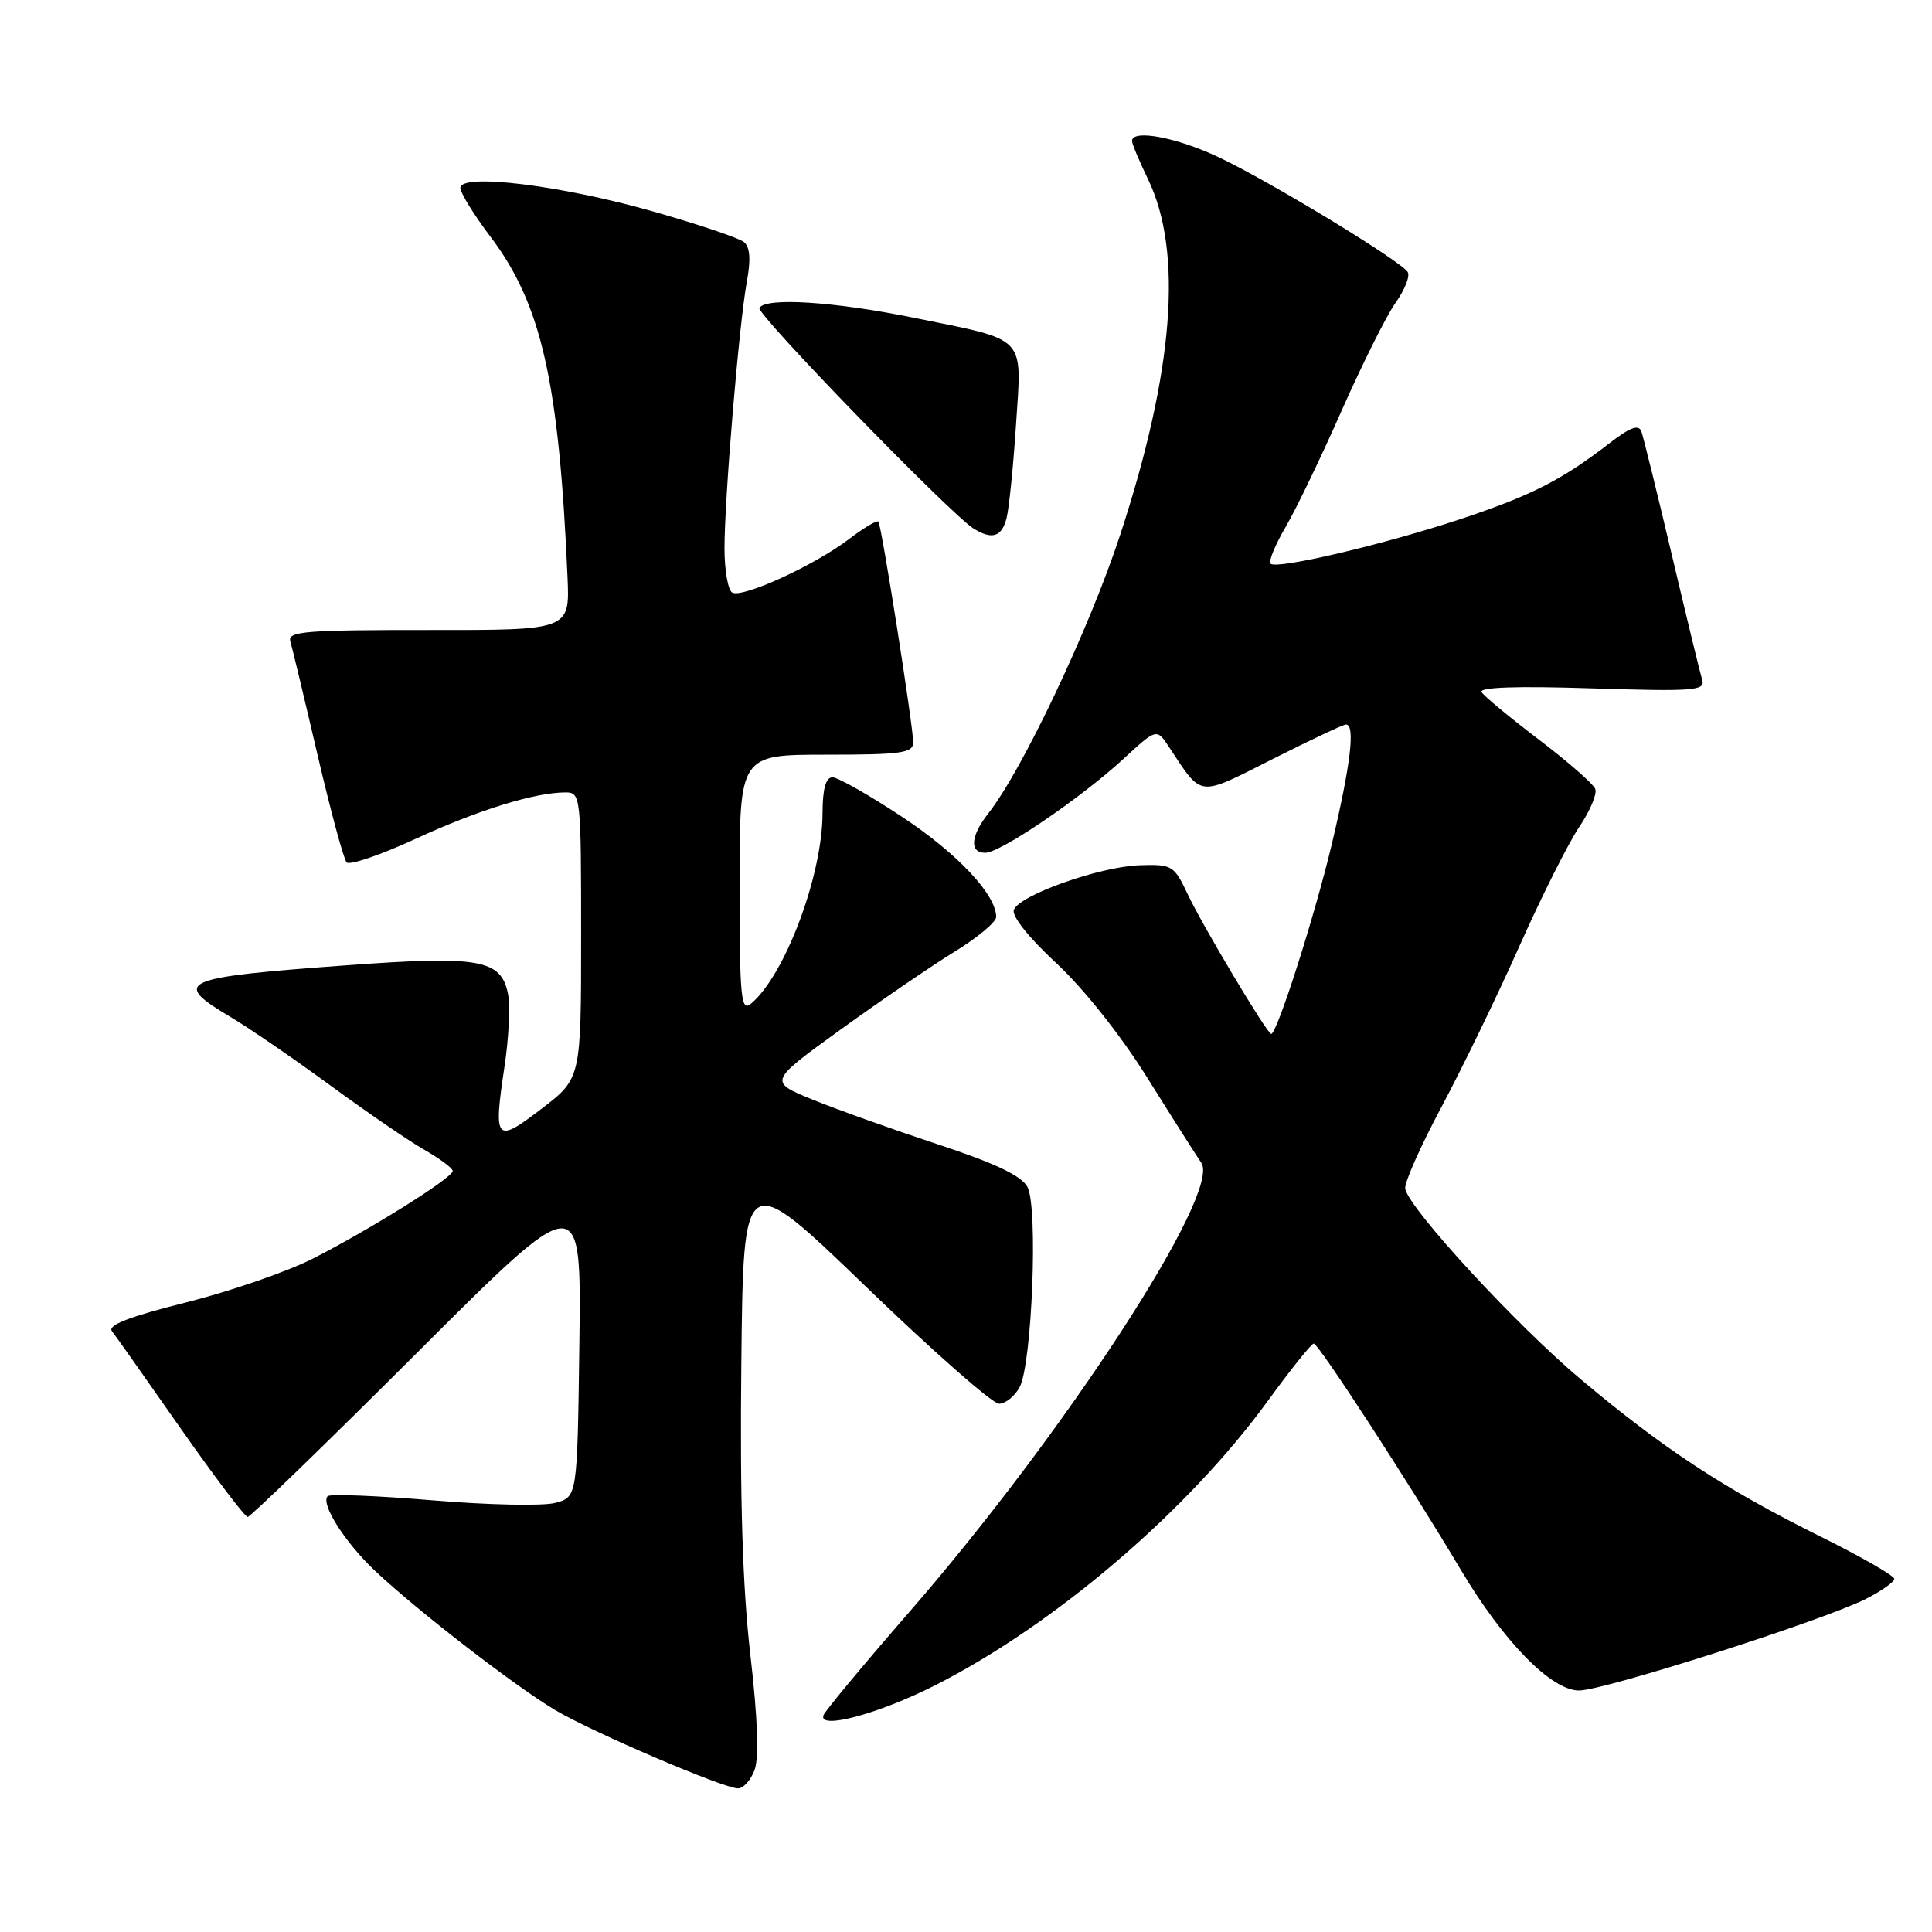 <?xml version="1.0" encoding="UTF-8" standalone="no"?>
<!DOCTYPE svg PUBLIC "-//W3C//DTD SVG 1.1//EN" "http://www.w3.org/Graphics/SVG/1.1/DTD/svg11.dtd" >
<svg xmlns="http://www.w3.org/2000/svg" xmlns:xlink="http://www.w3.org/1999/xlink" version="1.1" viewBox="0 0 256 256">
 <g >
 <path fill="currentColor"
d=" M 99.98 234.55 C 100.59 232.95 100.40 227.69 99.43 219.30 C 98.40 210.39 98.03 198.66 98.23 180.66 C 98.50 154.83 98.50 154.83 114.66 170.41 C 123.54 178.99 131.51 186.00 132.37 186.00 C 133.23 186.00 134.46 185.01 135.11 183.80 C 136.75 180.72 137.57 159.93 136.14 157.27 C 135.36 155.80 131.83 154.12 124.26 151.63 C 118.34 149.67 110.88 147.01 107.67 145.70 C 101.84 143.32 101.84 143.32 111.40 136.41 C 116.66 132.61 123.45 127.97 126.48 126.11 C 129.52 124.25 132.00 122.17 132.00 121.51 C 132.00 118.55 126.87 113.09 119.55 108.25 C 115.19 105.36 111.02 103.00 110.31 103.00 C 109.42 103.00 109.00 104.51 108.99 107.75 C 108.98 116.01 103.99 129.28 99.49 133.01 C 98.18 134.10 98.00 132.17 98.00 117.12 C 98.00 100.00 98.00 100.00 109.50 100.00 C 119.48 100.00 121.00 99.78 121.00 98.36 C 121.00 96.18 116.81 69.61 116.39 69.11 C 116.20 68.90 114.46 69.94 112.51 71.42 C 107.93 74.92 98.32 79.31 97.01 78.51 C 96.46 78.16 96.00 75.55 96.00 72.69 C 95.99 66.08 97.94 42.82 98.97 37.27 C 99.50 34.41 99.38 32.73 98.59 32.08 C 97.96 31.55 92.50 29.71 86.47 28.00 C 74.32 24.54 61.00 22.92 61.00 24.90 C 61.00 25.55 62.80 28.47 65.00 31.38 C 71.75 40.32 74.07 50.58 75.20 76.50 C 75.50 83.50 75.50 83.50 56.76 83.48 C 40.46 83.47 38.07 83.66 38.47 84.98 C 38.72 85.82 40.34 92.58 42.07 100.00 C 43.80 107.42 45.54 113.85 45.93 114.27 C 46.32 114.69 50.43 113.29 55.07 111.15 C 63.35 107.33 70.87 105.00 74.94 105.00 C 76.95 105.00 77.00 105.49 77.00 123.95 C 77.00 142.91 77.00 142.91 71.75 146.92 C 65.65 151.59 65.36 151.24 66.86 141.24 C 67.42 137.53 67.62 133.23 67.31 131.68 C 66.39 127.12 63.55 126.62 46.00 127.90 C 23.80 129.52 22.63 130.04 30.57 134.77 C 33.09 136.27 39.05 140.36 43.82 143.86 C 48.60 147.36 54.18 151.19 56.24 152.36 C 58.30 153.54 59.99 154.80 59.99 155.16 C 60.00 156.06 48.84 163.04 41.32 166.84 C 37.94 168.54 30.40 171.14 24.57 172.60 C 17.16 174.46 14.23 175.59 14.83 176.38 C 15.31 176.99 19.40 182.79 23.92 189.25 C 28.45 195.71 32.45 201.00 32.82 201.00 C 33.18 201.00 43.28 191.21 55.26 179.25 C 77.03 157.50 77.03 157.50 76.77 177.93 C 76.50 198.36 76.50 198.36 73.57 199.14 C 71.96 199.57 64.64 199.42 57.31 198.80 C 49.98 198.19 43.73 197.94 43.42 198.25 C 42.44 199.23 45.69 204.36 49.67 208.12 C 55.35 213.48 68.45 223.59 73.68 226.66 C 78.77 229.64 95.78 236.92 97.77 236.97 C 98.48 236.99 99.47 235.90 99.98 234.55 Z  M 123.89 223.32 C 139.72 215.31 157.38 200.22 168.00 185.62 C 171.03 181.46 173.76 178.04 174.08 178.03 C 174.69 178.00 186.90 196.79 193.56 208.00 C 199.21 217.51 205.56 224.00 209.22 224.00 C 212.55 224.00 241.54 214.74 247.25 211.86 C 249.31 210.81 251.00 209.62 251.00 209.21 C 251.00 208.79 246.61 206.27 241.25 203.61 C 228.47 197.27 220.48 192.02 209.50 182.80 C 200.93 175.60 186.84 160.32 186.20 157.54 C 186.03 156.82 188.18 151.97 190.97 146.74 C 193.76 141.52 198.44 131.87 201.36 125.30 C 204.29 118.73 207.85 111.65 209.27 109.56 C 210.68 107.47 211.64 105.21 211.38 104.54 C 211.12 103.87 207.76 100.93 203.92 98.01 C 200.08 95.09 196.65 92.25 196.32 91.71 C 195.92 91.06 201.02 90.89 210.87 91.21 C 224.43 91.64 225.99 91.52 225.55 90.10 C 225.28 89.22 223.47 81.75 221.52 73.50 C 219.57 65.25 217.75 57.90 217.49 57.17 C 217.13 56.19 215.99 56.62 213.25 58.74 C 206.97 63.60 202.89 65.67 193.50 68.79 C 183.29 72.17 169.16 75.49 168.36 74.69 C 168.06 74.40 168.96 72.21 170.35 69.83 C 171.75 67.45 175.10 60.47 177.81 54.33 C 180.53 48.19 183.73 41.78 184.94 40.09 C 186.14 38.40 186.86 36.58 186.53 36.05 C 185.62 34.58 168.31 24.06 161.50 20.84 C 155.93 18.20 150.00 17.09 150.00 18.68 C 150.00 19.06 150.95 21.34 152.12 23.75 C 156.78 33.38 155.53 49.26 148.42 70.90 C 144.33 83.34 135.47 102.05 130.94 107.80 C 128.60 110.78 128.44 113.00 130.55 113.00 C 132.56 113.00 143.23 105.75 148.87 100.55 C 153.26 96.51 153.26 96.51 154.88 98.95 C 159.38 105.74 158.59 105.64 168.63 100.58 C 173.62 98.06 178.00 96.00 178.35 96.00 C 179.61 96.00 178.97 101.33 176.47 111.86 C 174.22 121.34 169.21 137.00 168.44 137.00 C 167.91 137.00 159.32 122.62 157.38 118.50 C 155.57 114.66 155.32 114.51 151.00 114.65 C 145.70 114.84 135.09 118.60 134.34 120.56 C 134.03 121.37 136.32 124.25 139.95 127.61 C 143.61 131.01 148.50 137.16 152.08 142.90 C 155.38 148.18 158.58 153.21 159.18 154.08 C 161.88 157.97 141.17 189.82 120.42 213.68 C 114.42 220.58 109.33 226.70 109.12 227.27 C 108.38 229.25 116.42 227.11 123.89 223.32 Z  M 133.38 68.63 C 133.71 67.33 134.27 61.75 134.63 56.24 C 135.41 44.32 136.23 45.18 121.11 42.11 C 110.48 39.95 101.50 39.38 100.62 40.80 C 100.15 41.56 125.89 68.08 129.00 70.03 C 131.44 71.56 132.75 71.15 133.38 68.63 Z "/>
</g>
</svg>